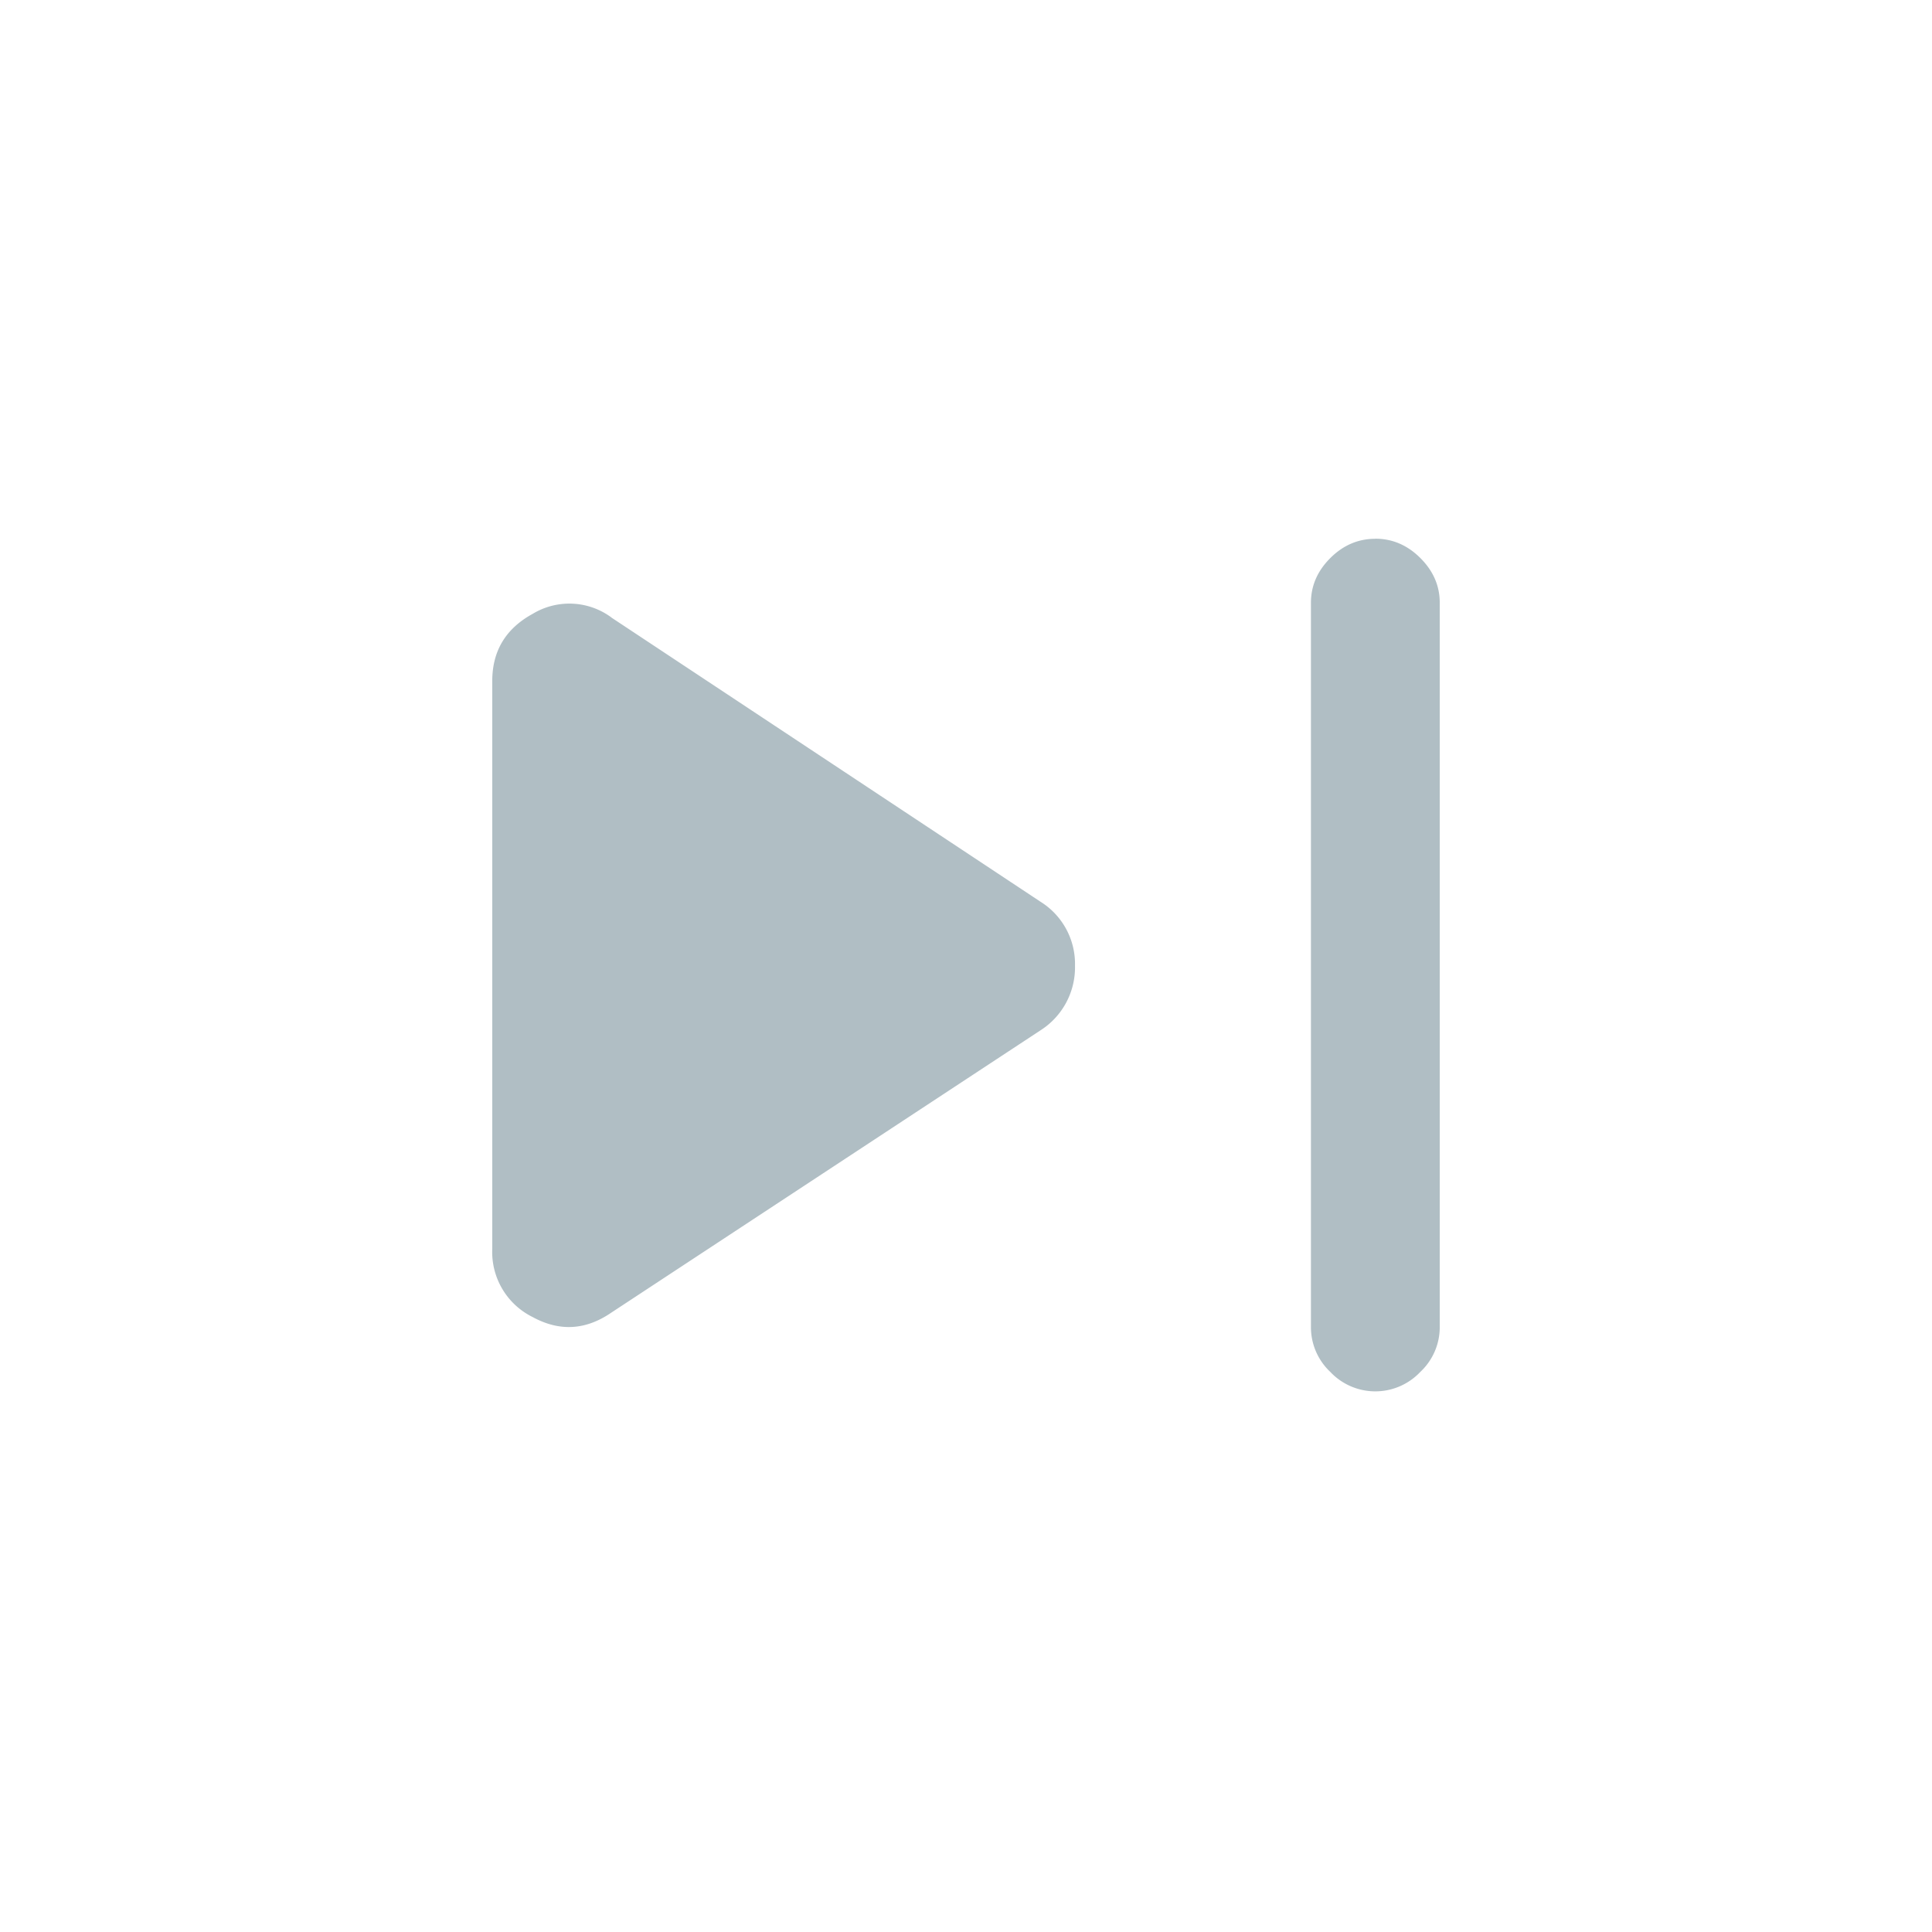 <svg xmlns="http://www.w3.org/2000/svg" width="24" height="24" fill="none" viewBox="0 0 24 24">
  <g class="24x24/Outline/chunk_future">
    <path fill="#B0BEC4" d="M17.085 6.692c.212 0 .399.08.56.241.16.16.24.345.24.554v9a.76.76 0 0 1-.241.555.768.768 0 0 1-1.119 0 .762.762 0 0 1-.24-.554v-9c0-.21.08-.395.24-.555.16-.16.347-.24.56-.24Zm-9.489.98 5.33 3.53a.91.91 0 0 1 .428.794.927.927 0 0 1-.427.802l-5.33 3.506c-.319.22-.645.24-.98.057a.901.901 0 0 1-.502-.846V8.46c0-.374.168-.652.503-.835a.879.879 0 0 1 .978.046Z" class="Primary"/>
  </g>
</svg>
